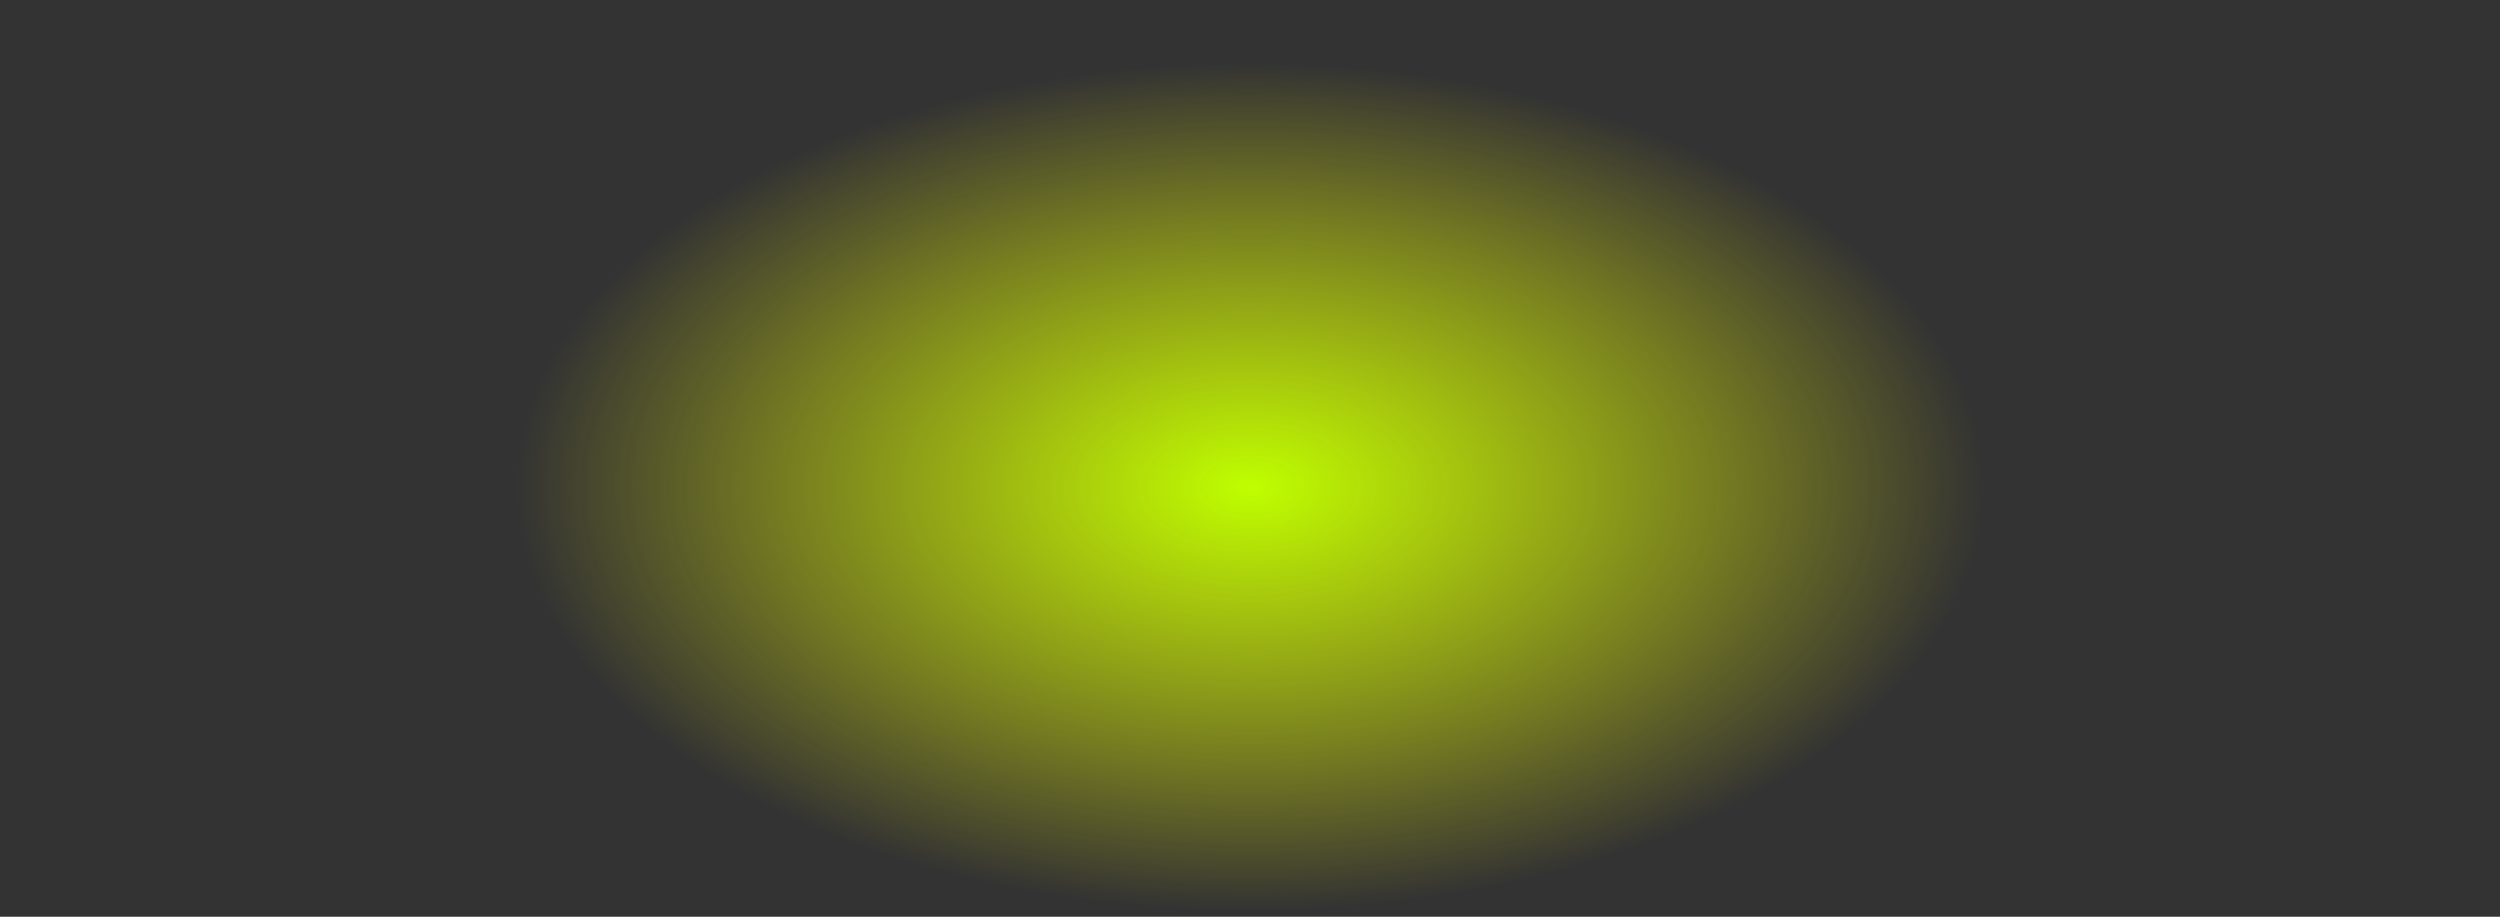 <svg xmlns="http://www.w3.org/2000/svg" xmlns:xlink="http://www.w3.org/1999/xlink" width="2288" height="839" viewBox="0 0 2288 839" fill="none"><rect x="0" y="0" width="2288" height="839" fill="#333333" stroke="none"/><path id="圆形 2" fill-rule="evenodd" fill="url(#linear_0)" opacity="1" d="M1144 0C512.19 0 0 187.82 0 419.5C0 651.18 512.19 839 1144 839C1775.81 839 2288 651.18 2288 419.5C2288 187.82 1775.81 0 1144 0Z"></path><defs><radialGradient id="linear_0" cx="50%" cy="53.096%" fx="50%" fy="53.096%" r="0.459" gradientTransform="translate(0.5 0.531) scale(0.367 1) rotate(90) scale(1 1.74) translate(-0.5 -0.531)" ><stop offset="0" stop-color="#BFFF00" stop-opacity="1" /><stop offset="1" stop-color="#FFFB00" stop-opacity="0" /></radialGradient></defs></svg>